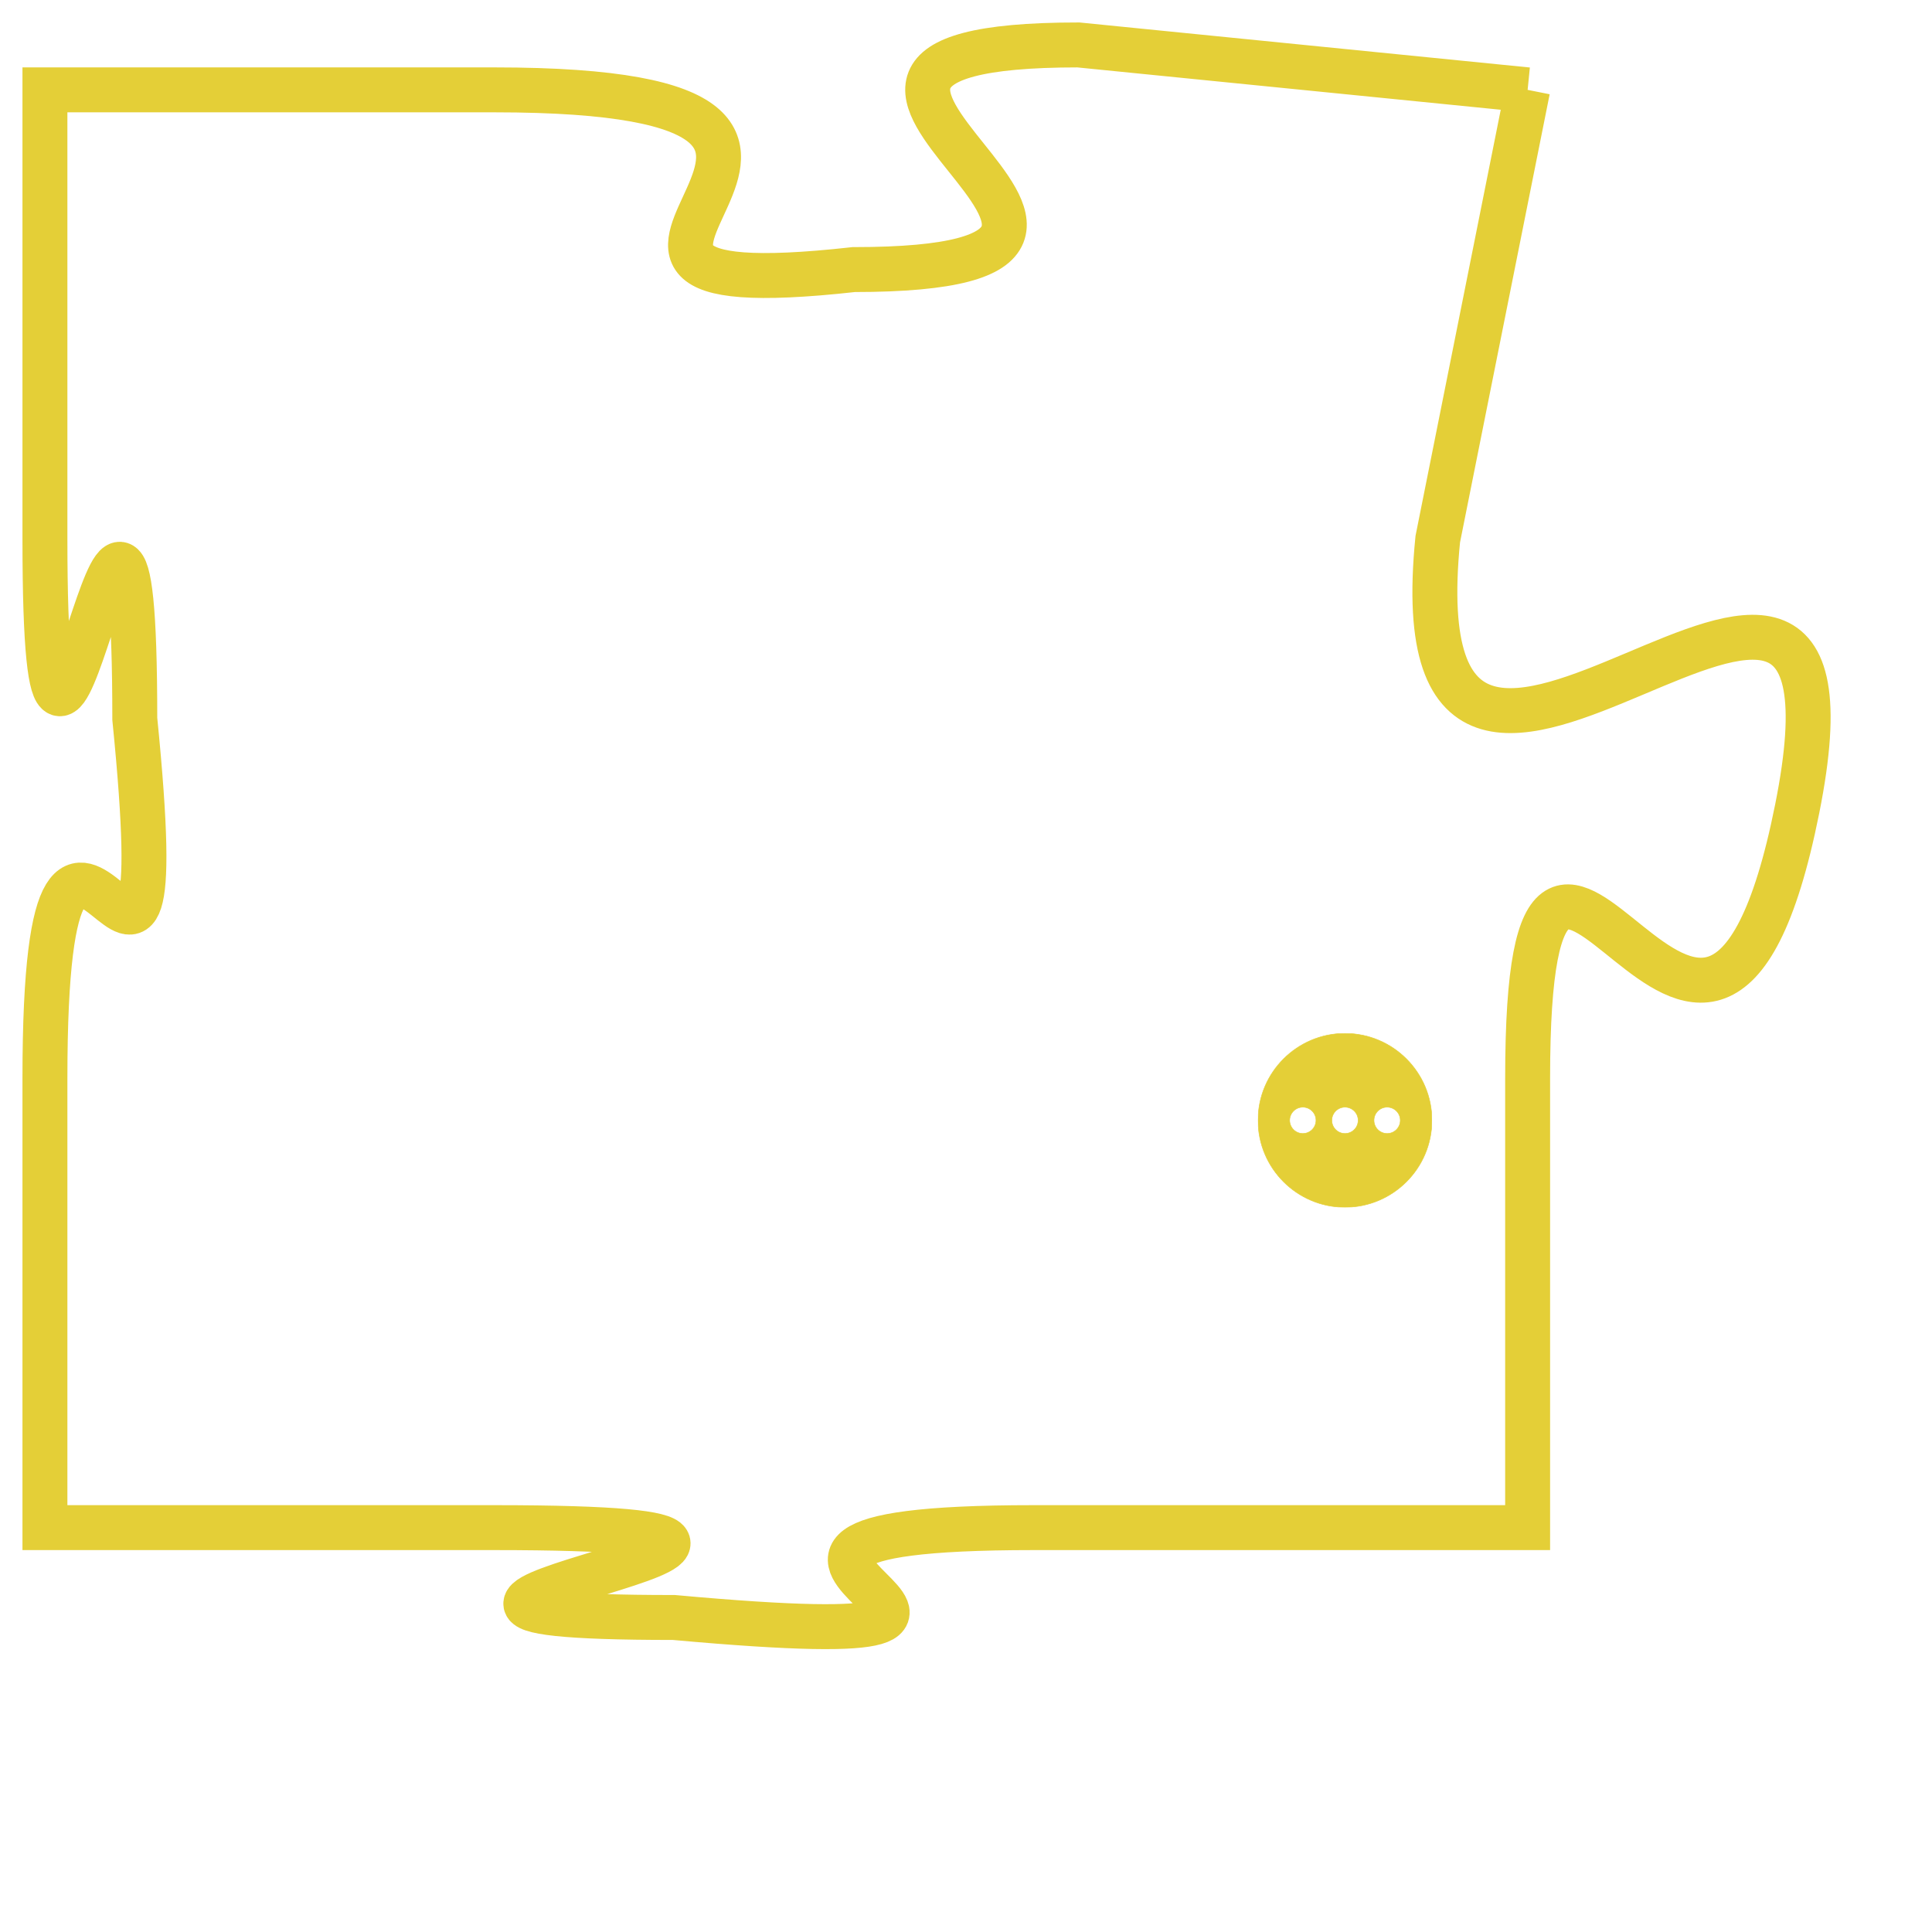 <svg version="1.1" xmlns="http://www.w3.org/2000/svg" xmlns:xlink="http://www.w3.org/1999/xlink" fill="transparent" x="0" y="0" width="350" height="350" preserveAspectRatio="xMinYMin slice"><style type="text/css">.links{fill:transparent;stroke: #E4CF37;}.links:hover{fill:#63D272; opacity:0.4;}</style><defs><g id="allt"><path id="t4150" d="M3993,992 L3983,991 C3974,991 3987,996 3978,996 C3969,997 3981,992 3970,992 L3960,992 3960,992 L3960,1002 C3960,1012 3962,996 3962,1006 C3963,1016 3960,1004 3960,1014 L3960,1024 3960,1024 L3970,1024 C3981,1024 3964,1026 3974,1026 C3985,1027 3972,1024 3982,1024 L3993,1024 3993,1024 L3993,1014 C3993,1004 3997,1018 3999,1008 C4001,998 3990,1012 3991,1002 L3993,992"/></g><clipPath id="c" clipRule="evenodd" fill="transparent"><use href="#t4150"/></clipPath></defs><svg viewBox="3959 990 43 38" preserveAspectRatio="xMinYMin meet"><svg width="4380" height="2430"><g><image crossorigin="anonymous" x="0" y="0" href="https://nftpuzzle.license-token.com/assets/completepuzzle.svg" width="100%" height="100%" /><g class="links"><use href="#t4150"/></g></g></svg><svg x="3987" y="1013" height="9%" width="9%" viewBox="0 0 330 330"><g><a xlink:href="https://nftpuzzle.license-token.com/" class="links"><title>See the most innovative NFT based token software licensing project</title><path fill="#E4CF37" id="more" d="M165,0C74.019,0,0,74.019,0,165s74.019,165,165,165s165-74.019,165-165S255.981,0,165,0z M85,190 c-13.785,0-25-11.215-25-25s11.215-25,25-25s25,11.215,25,25S98.785,190,85,190z M165,190c-13.785,0-25-11.215-25-25 s11.215-25,25-25s25,11.215,25,25S178.785,190,165,190z M245,190c-13.785,0-25-11.215-25-25s11.215-25,25-25 c13.785,0,25,11.215,25,25S258.785,190,245,190z"></path></a></g></svg></svg></svg>